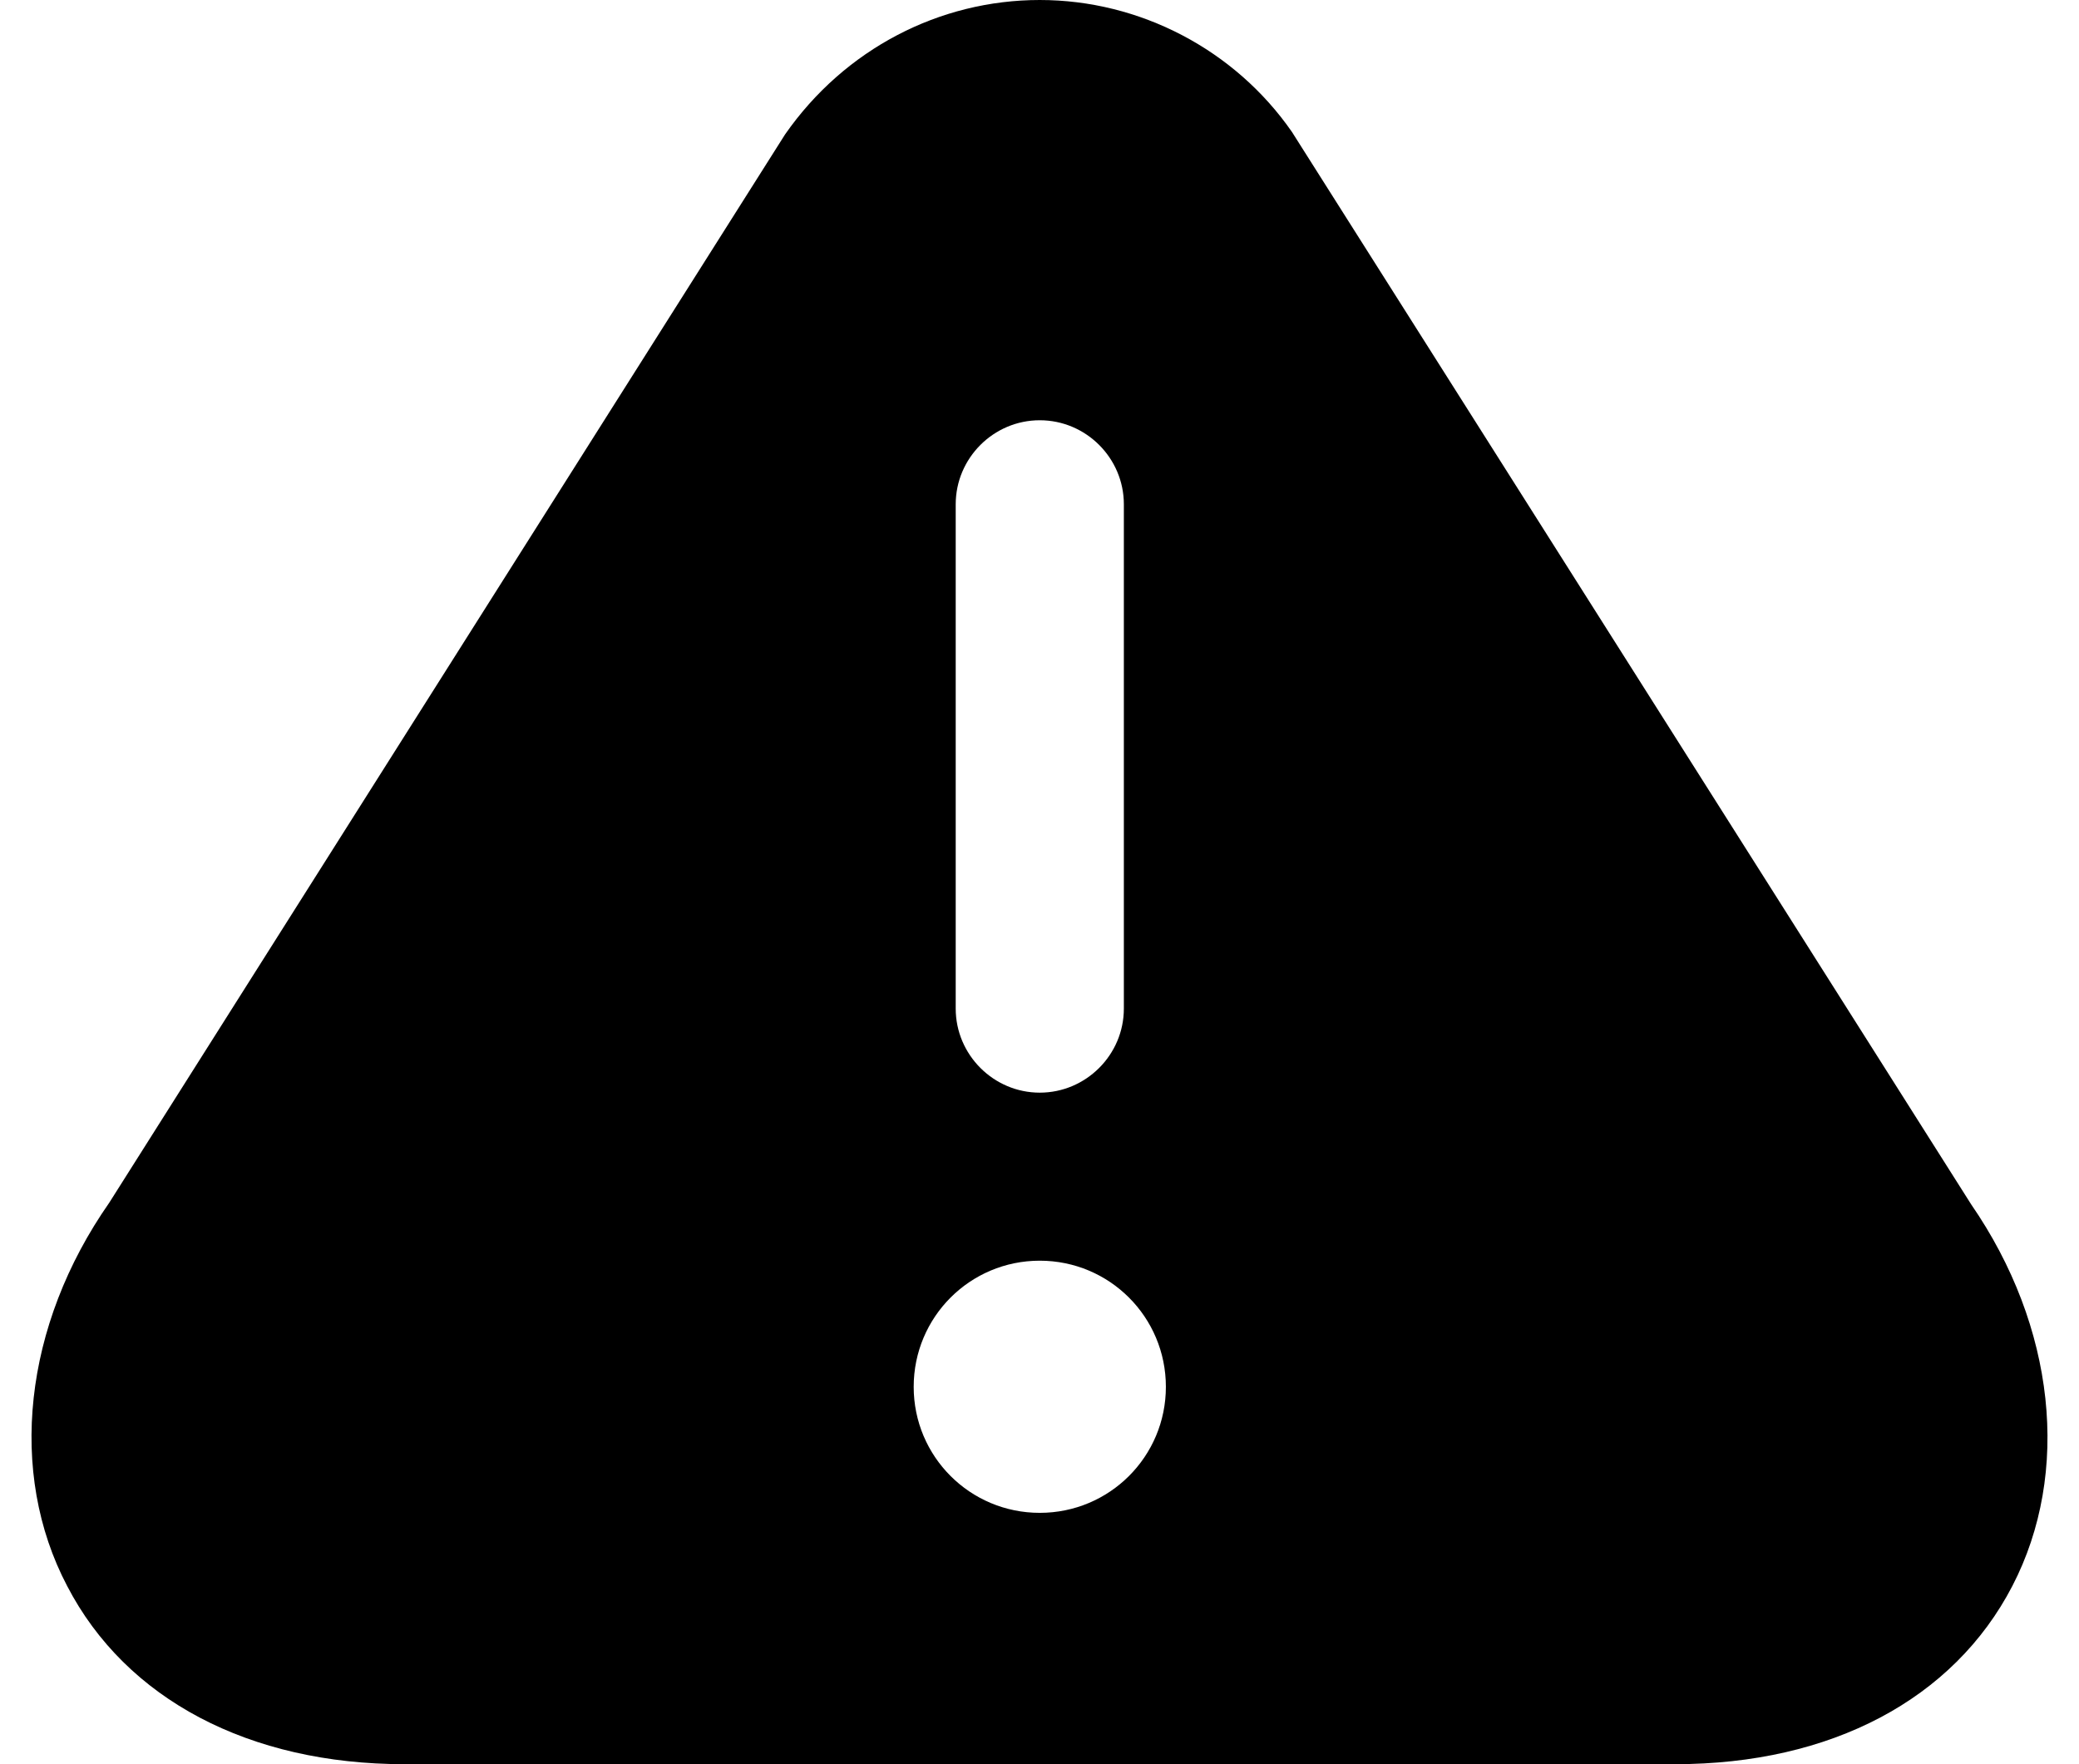 <svg width="33" height="28" viewBox="0 0 33 28" fill="currentColor" xmlns="http://www.w3.org/2000/svg">
  <path d="M31.289 19.116L20.507 2.094C19.6 0.787 18.092 0 16.504 0C14.916 0 13.409 0.774 12.461 2.134L1.734 19.089C0.373 21.037 0.119 23.371 1.066 25.172C2 26.973 3.962 28 6.417 28H26.592C29.06 28 31.008 26.973 31.942 25.172C32.876 23.371 32.623 21.05 31.289 19.116ZM15.17 8.004C15.17 7.27 15.771 6.67 16.504 6.67C17.238 6.67 17.839 7.27 17.839 8.004V16.008C17.839 16.741 17.238 17.342 16.504 17.342C15.771 17.342 15.17 16.741 15.17 16.008V8.004ZM16.504 24.011C15.397 24.011 14.503 23.118 14.503 22.011C14.503 20.903 15.397 20.009 16.504 20.009C17.612 20.009 18.506 20.903 18.506 22.011C18.506 23.118 17.612 24.011 16.504 24.011Z" />
</svg>
